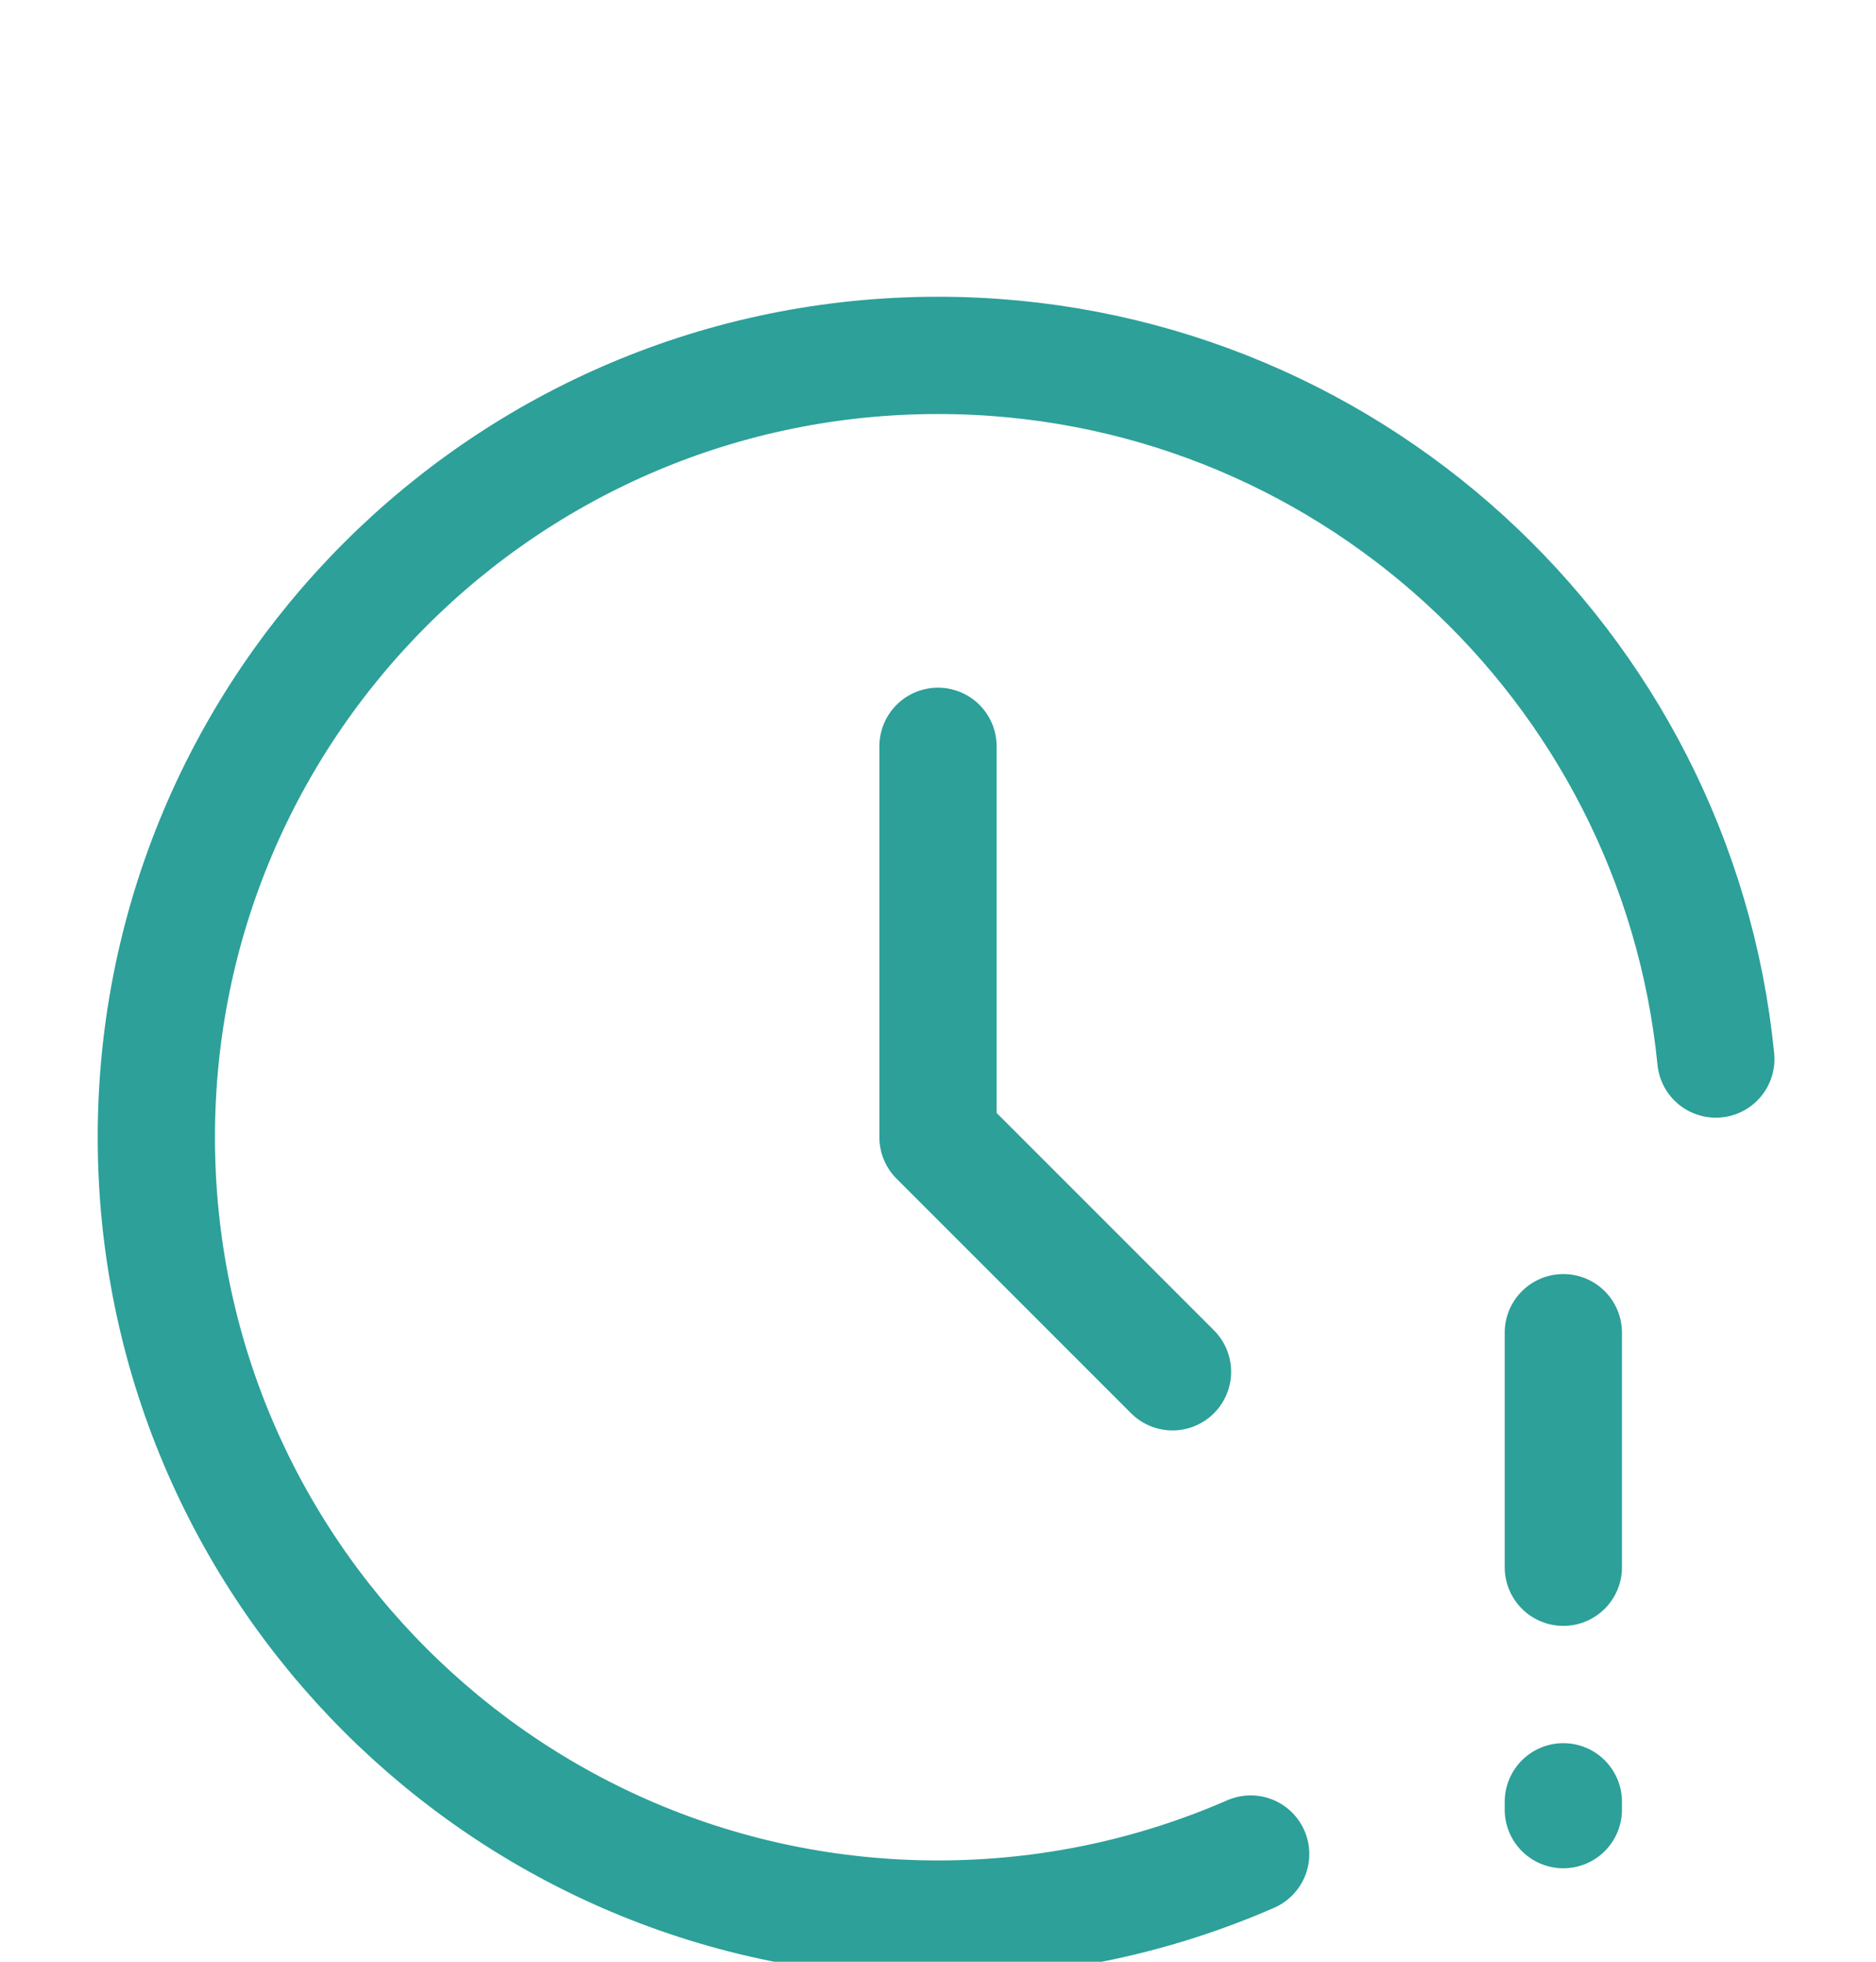 <svg width="22" height="23" viewBox="0 -2 24 24" fill="none" xmlns="http://www.w3.org/2000/svg">
<path d="M21.951 11C21.449 5.947 17.185 2 12 2C6.477 2 2 6.477 2 12C2 17.523 6.477 22 12 22C13.422 22 14.775 21.703 16 21.168M20 20.5V20.6M20 14.5V17.5M12 7V12L15 15" stroke="#2ca099" stroke-width="1.5" stroke-linecap="round" stroke-linejoin="round"></path>
</svg>
